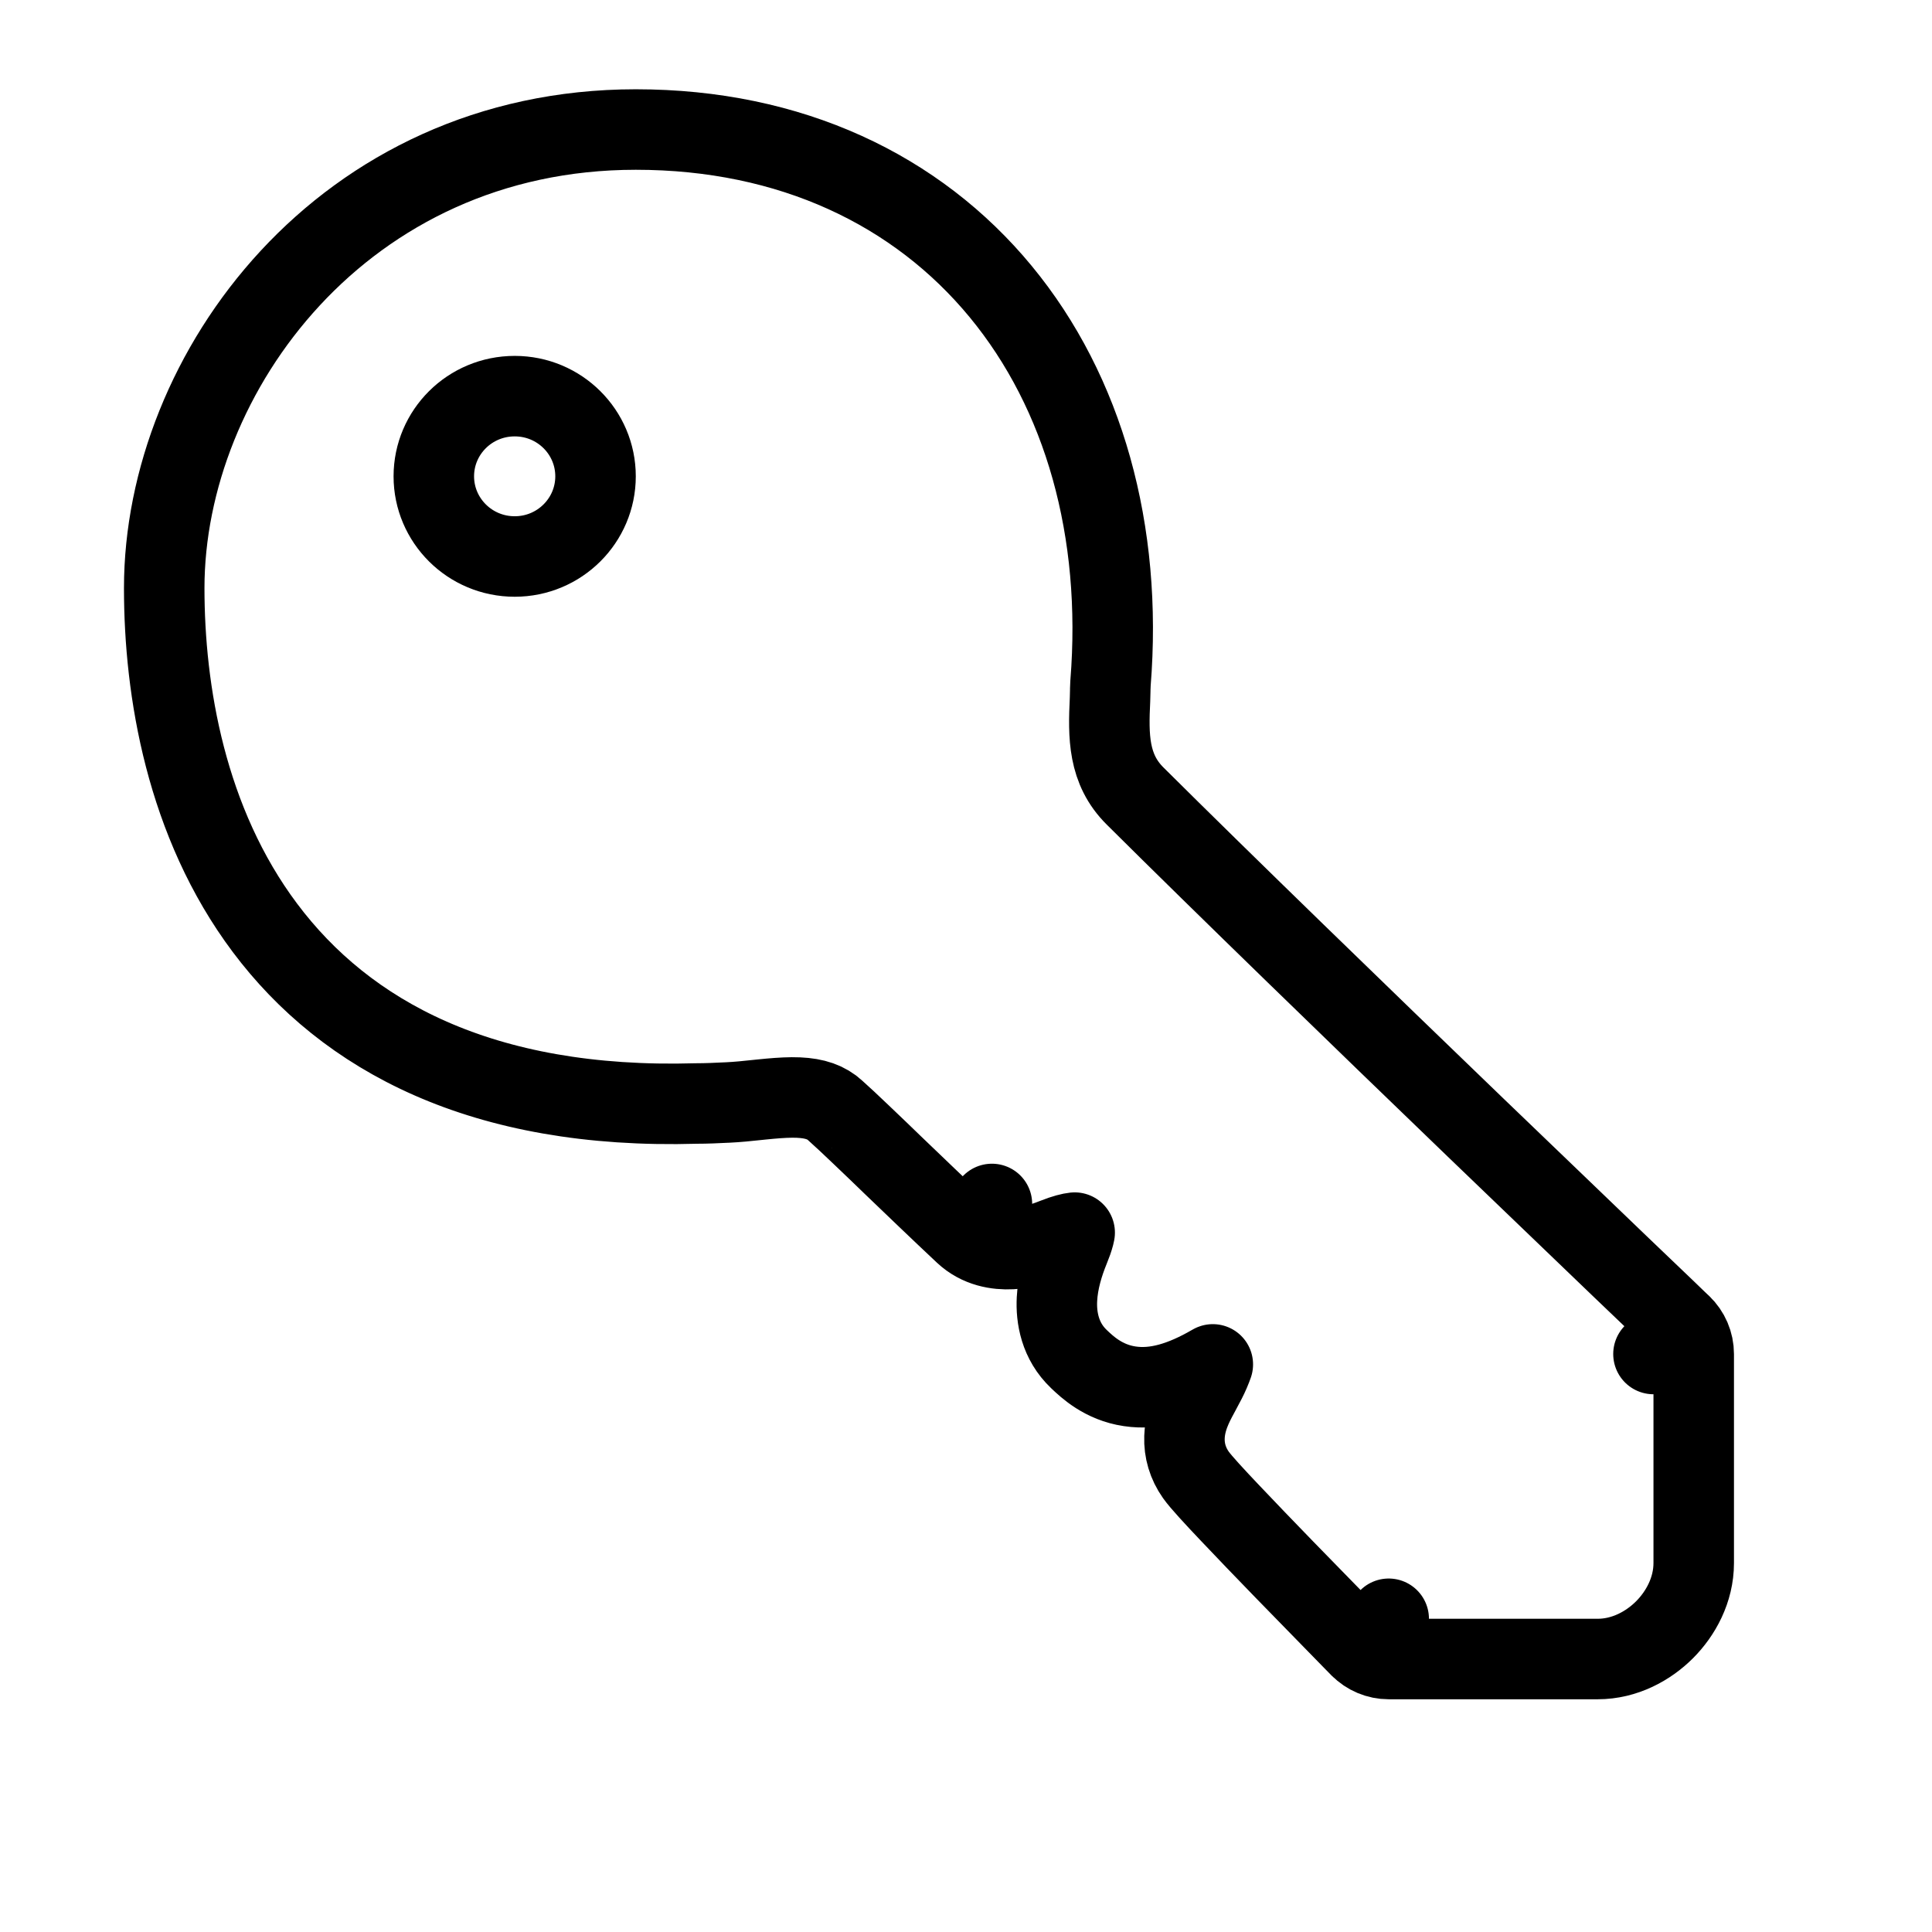 <svg viewBox="0 0 24 24" fill="none" xmlns="http://www.w3.org/2000/svg" stroke="currentColor" width="1em" height="1em"><path d="M21.04 16.82C21.04 16.684 20.984 16.553 20.885 16.459L20.54 16.82L20.885 16.459L20.885 16.459L20.884 16.458L20.882 16.456L20.872 16.447L20.833 16.41L20.685 16.267C20.556 16.144 20.369 15.965 20.137 15.743C19.675 15.3 19.035 14.685 18.325 14.002C16.905 12.634 15.21 10.992 14.101 9.889C13.764 9.555 13.767 9.144 13.789 8.69C13.791 8.648 13.791 8.606 13.792 8.575C13.792 8.57 13.792 8.566 13.792 8.561C13.793 8.525 13.794 8.504 13.795 8.488C13.947 6.597 13.466 4.877 12.431 3.622C11.39 2.36 9.823 1.609 7.898 1.609C4.265 1.609 2.04 4.629 2.04 7.306C2.04 8.579 2.309 10.216 3.292 11.527C4.296 12.866 5.986 13.786 8.651 13.708C8.777 13.708 8.906 13.702 9.026 13.696L9.032 13.696C9.158 13.69 9.29 13.677 9.407 13.664C9.427 13.662 9.446 13.66 9.465 13.658C9.603 13.644 9.724 13.634 9.838 13.633C10.062 13.632 10.213 13.67 10.334 13.76C10.333 13.76 10.338 13.763 10.349 13.773C10.36 13.781 10.373 13.793 10.391 13.809C10.425 13.839 10.468 13.879 10.521 13.928C10.625 14.025 10.758 14.153 10.912 14.3C10.968 14.354 11.027 14.41 11.087 14.469C11.358 14.729 11.671 15.03 11.98 15.32L12.322 14.956L11.98 15.32C12.162 15.491 12.388 15.525 12.566 15.516C12.742 15.507 12.925 15.454 13.107 15.382C13.226 15.335 13.303 15.317 13.35 15.312C13.348 15.322 13.345 15.334 13.342 15.347C13.33 15.393 13.311 15.447 13.285 15.51C13.21 15.693 13.141 15.914 13.13 16.138C13.118 16.365 13.166 16.659 13.404 16.884L13.407 16.887C13.505 16.98 13.708 17.173 14.033 17.221C14.354 17.27 14.691 17.166 15.057 16.954C15.06 16.953 15.063 16.951 15.066 16.949C15.056 16.977 15.044 17.009 15.028 17.046C14.999 17.114 14.965 17.178 14.926 17.25C14.922 17.258 14.918 17.265 14.914 17.273C14.88 17.335 14.837 17.414 14.803 17.491C14.765 17.578 14.719 17.705 14.714 17.853C14.708 18.018 14.755 18.179 14.856 18.322C14.919 18.411 15.095 18.6 15.274 18.789C15.47 18.996 15.715 19.251 15.955 19.498C16.195 19.745 16.43 19.986 16.605 20.164L16.815 20.379L16.874 20.439L16.89 20.454L16.893 20.459L16.895 20.459L16.895 20.46L16.895 20.46L17.251 20.109L16.895 20.46C16.989 20.555 17.117 20.609 17.251 20.609H17.251H17.251H17.252H17.252H17.252H17.252H17.253H17.253H17.254H17.254H17.255H17.256H17.256H17.257H17.258H17.259H17.26H17.261H17.262H17.263H17.264H17.265H17.267H17.268H17.269H17.271H17.272H17.274H17.275H17.277H17.279H17.28H17.282H17.284H17.286H17.288H17.29H17.292H17.294H17.296H17.298H17.3H17.302H17.305H17.307H17.309H17.312H17.314H17.317H17.319H17.322H17.325H17.327H17.33H17.333H17.335H17.338H17.341H17.344H17.347H17.35H17.353H17.357H17.36H17.363H17.366H17.369H17.373H17.376H17.38H17.383H17.387H17.39H17.394H17.397H17.401H17.405H17.408H17.412H17.416H17.42H17.424H17.428H17.432H17.436H17.44H17.444H17.448H17.452H17.456H17.46H17.465H17.469H17.473H17.478H17.482H17.487H17.491H17.496H17.5H17.505H17.509H17.514H17.519H17.523H17.528H17.533H17.538H17.543H17.548H17.553H17.558H17.562H17.567H17.573H17.578H17.583H17.588H17.593H17.598H17.604H17.609H17.614H17.619H17.625H17.63H17.636H17.641H17.646H17.652H17.657H17.663H17.669H17.674H17.68H17.686H17.691H17.697H17.703H17.709H17.714H17.72H17.726H17.732H17.738H17.744H17.75H17.756H17.762H17.768H17.774H17.78H17.786H17.792H17.798H17.804H17.811H17.817H17.823H17.829H17.835H17.842H17.848H17.854H17.861H17.867H17.874H17.88H17.886H17.893H17.899H17.906H17.912H17.919H17.925H17.932H17.939H17.945H17.952H17.959H17.965H17.972H17.979H17.985H17.992H17.999H18.006H18.012H18.019H18.026H18.033H18.04H18.047H18.053H18.06H18.067H18.074H18.081H18.088H18.095H18.102H18.109H18.116H18.123H18.13H18.137H18.144H18.151H18.158H18.165H18.172H18.18H18.187H18.194H18.201H18.208H18.215H18.223H18.23H18.237H18.244H18.251H18.258H18.266H18.273H18.28H18.287H18.295H18.302H18.309H18.317H18.324H18.331H18.338H18.346H18.353H18.36H18.368H18.375H18.382H18.39H18.397H18.404H18.412H18.419H18.426H18.434H18.441H18.448H18.456H18.463H18.471H18.478H18.485H18.493H18.5H18.508H18.515H18.522H18.53H18.537H18.544H18.552H18.559H18.567H18.574H18.581H18.589H18.596H18.604H18.611H18.618H18.626H18.633H18.64H18.648H18.655H18.663H18.67H18.677H18.685H18.692H18.699H18.707H18.714H18.721H18.729H18.736H18.744H18.751H18.758H18.765H18.773H18.78H18.787H18.795H18.802H18.809H18.816H18.824H18.831H18.838H18.845H18.853H18.86H18.867H18.874H18.881H18.889H18.896H18.903H18.91H18.917H18.924H18.931H18.939H18.945H18.953H18.96H18.967H18.974H18.981H18.988H18.995H19.002H19.009H19.016H19.023H19.03H19.037H19.044H19.05H19.057H19.064H19.071H19.078H19.085H19.091H19.098H19.105H19.112H19.119H19.125H19.132H19.139H19.145H19.152H19.159H19.165H19.172H19.178H19.185H19.192H19.198H19.205H19.211H19.218H19.224H19.23H19.237H19.243H19.25H19.256H19.262H19.269H19.275H19.281H19.287H19.294H19.3H19.306H19.312H19.318H19.324H19.33H19.336H19.343H19.349H19.354H19.36H19.366H19.372H19.378H19.384H19.39H19.396H19.401H19.407H19.413H19.419H19.424H19.43H19.436H19.441H19.447H19.452H19.458H19.463H19.469H19.474H19.48H19.485H19.49H19.495H19.501H19.506H19.511H19.516H19.521H19.527H19.532H19.537H19.542H19.547H19.552H19.557H19.562H19.567H19.571H19.576H19.581H19.586H19.59H19.595H19.6H19.604H19.609H19.613H19.618H19.622H19.627H19.631H19.635H19.64H19.644H19.648H19.652H19.657H19.661H19.665H19.669H19.673H19.677H19.681H19.685H19.689H19.692H19.696H19.7H19.704H19.707H19.711H19.715H19.718H19.722H19.725H19.729H19.732H19.735H19.739H19.742H19.745H19.748H19.752H19.755H19.758H19.761H19.764H19.767H19.769H19.772H19.775H19.778H19.78H19.783H19.786H19.788H19.791H19.793H19.796H19.798H19.8H19.803H19.805H19.807H19.809H19.811H19.814H19.816H19.817H19.819H19.821H19.823H19.825H19.827H19.828H19.83H19.831H19.833H19.834H19.836H19.837H19.838H19.84H19.841H19.842H19.843H19.844H19.845H19.846H19.847C20.183 20.609 20.477 20.446 20.677 20.246C20.877 20.046 21.04 19.752 21.04 19.417V19.416V19.414V19.413V19.412V19.41V19.409V19.407V19.406V19.404V19.403V19.401V19.399V19.398V19.396V19.394V19.392V19.39V19.388V19.386V19.384V19.382V19.379V19.377V19.375V19.372V19.37V19.368V19.365V19.363V19.36V19.358V19.355V19.352V19.35V19.347V19.344V19.341V19.338V19.335V19.332V19.329V19.326V19.323V19.32V19.317V19.314V19.31V19.307V19.303V19.3V19.297V19.293V19.29V19.286V19.282V19.279V19.275V19.271V19.268V19.264V19.26V19.256V19.252V19.248V19.244V19.24V19.236V19.232V19.228V19.224V19.22V19.216V19.211V19.207V19.203V19.198V19.194V19.189V19.185V19.18V19.176V19.171V19.167V19.162V19.157V19.153V19.148V19.143V19.138V19.134V19.129V19.124V19.119V19.114V19.109V19.104V19.099V19.094V19.088V19.083V19.078V19.073V19.068V19.062V19.057V19.052V19.046V19.041V19.036V19.03V19.025V19.019V19.014V19.008V19.003V18.997V18.991V18.986V18.98V18.974V18.968V18.963V18.957V18.951V18.945V18.939V18.934V18.928V18.922V18.916V18.91V18.904V18.898V18.892V18.886V18.88V18.873V18.867V18.861V18.855V18.849V18.843V18.836V18.83V18.824V18.817V18.811V18.805V18.798V18.792V18.785V18.779V18.773V18.766V18.76V18.753V18.747V18.74V18.734V18.727V18.72V18.714V18.707V18.701V18.694V18.687V18.68V18.674V18.667V18.66V18.654V18.647V18.64V18.633V18.626V18.619V18.613V18.606V18.599V18.592V18.585V18.578V18.571V18.564V18.557V18.55V18.544V18.537V18.529V18.523V18.515V18.508V18.501V18.494V18.487V18.48V18.473V18.466V18.459V18.452V18.445V18.438V18.43V18.423V18.416V18.409V18.402V18.395V18.387V18.38V18.373V18.366V18.358V18.351V18.344V18.337V18.33V18.322V18.315V18.308V18.3V18.293V18.286V18.279V18.271V18.264V18.257V18.25V18.242V18.235V18.228V18.22V18.213V18.206V18.198V18.191V18.184V18.176V18.169V18.162V18.154V18.147V18.14V18.132V18.125V18.118V18.11V18.103V18.096V18.088V18.081V18.074V18.067V18.059V18.052V18.044V18.037V18.03V18.023V18.015V18.008V18.001V17.993V17.986V17.979V17.971V17.964V17.957V17.95V17.942V17.935V17.928V17.921V17.913V17.906V17.899V17.892V17.884V17.877V17.87V17.863V17.856V17.849V17.841V17.834V17.827V17.82V17.813V17.805V17.798V17.791V17.784V17.777V17.77V17.763V17.756V17.749V17.742V17.735V17.728V17.721V17.714V17.707V17.7V17.693V17.686V17.679V17.672V17.665V17.658V17.651V17.644V17.637V17.631V17.624V17.617V17.61V17.603V17.597V17.59V17.583V17.576V17.57V17.563V17.556V17.55V17.543V17.536V17.53V17.523V17.517V17.51V17.503V17.497V17.491V17.484V17.477V17.471V17.465V17.458V17.452V17.445V17.439V17.433V17.427V17.42V17.414V17.408V17.401V17.395V17.389V17.383V17.377V17.371V17.364V17.358V17.352V17.346V17.34V17.334V17.328V17.323V17.317V17.311V17.305V17.299V17.293V17.287V17.282V17.276V17.27V17.265V17.259V17.253V17.248V17.242V17.236V17.231V17.226V17.22V17.215V17.209V17.204V17.198V17.193V17.188V17.183V17.177V17.172V17.167V17.162V17.157V17.151V17.146V17.141V17.136V17.131V17.127V17.122V17.117V17.112V17.107V17.102V17.098V17.093V17.088V17.084V17.079V17.074V17.07V17.065V17.061V17.056V17.052V17.047V17.043V17.039V17.035V17.03V17.026V17.022V17.018V17.014V17.01V17.006V17.002V16.998V16.994V16.99V16.986V16.982V16.979V16.975V16.971V16.968V16.964V16.96V16.957V16.953V16.95V16.947V16.943V16.94V16.937V16.933V16.93V16.927V16.924V16.921V16.918V16.915V16.912V16.909V16.906V16.903V16.901V16.898V16.895V16.893V16.89V16.887V16.885V16.882V16.88V16.878V16.875V16.873V16.871V16.869V16.866V16.864V16.862V16.86V16.858V16.856V16.855V16.853V16.851V16.849V16.848V16.846V16.844V16.843V16.841V16.84V16.838V16.837V16.836V16.835V16.834V16.832V16.831V16.83V16.829V16.828V16.827V16.827V16.826V16.825V16.824V16.824V16.823V16.823V16.822V16.822V16.822V16.821V16.821V16.821V16.821V16.82ZM7.398 5.917C7.398 6.464 6.951 6.913 6.394 6.913C5.836 6.913 5.389 6.464 5.389 5.917C5.389 5.369 5.836 4.921 6.394 4.921C6.951 4.921 7.398 5.369 7.398 5.917Z" stroke-linecap="round" stroke-linejoin="round"/></svg>
